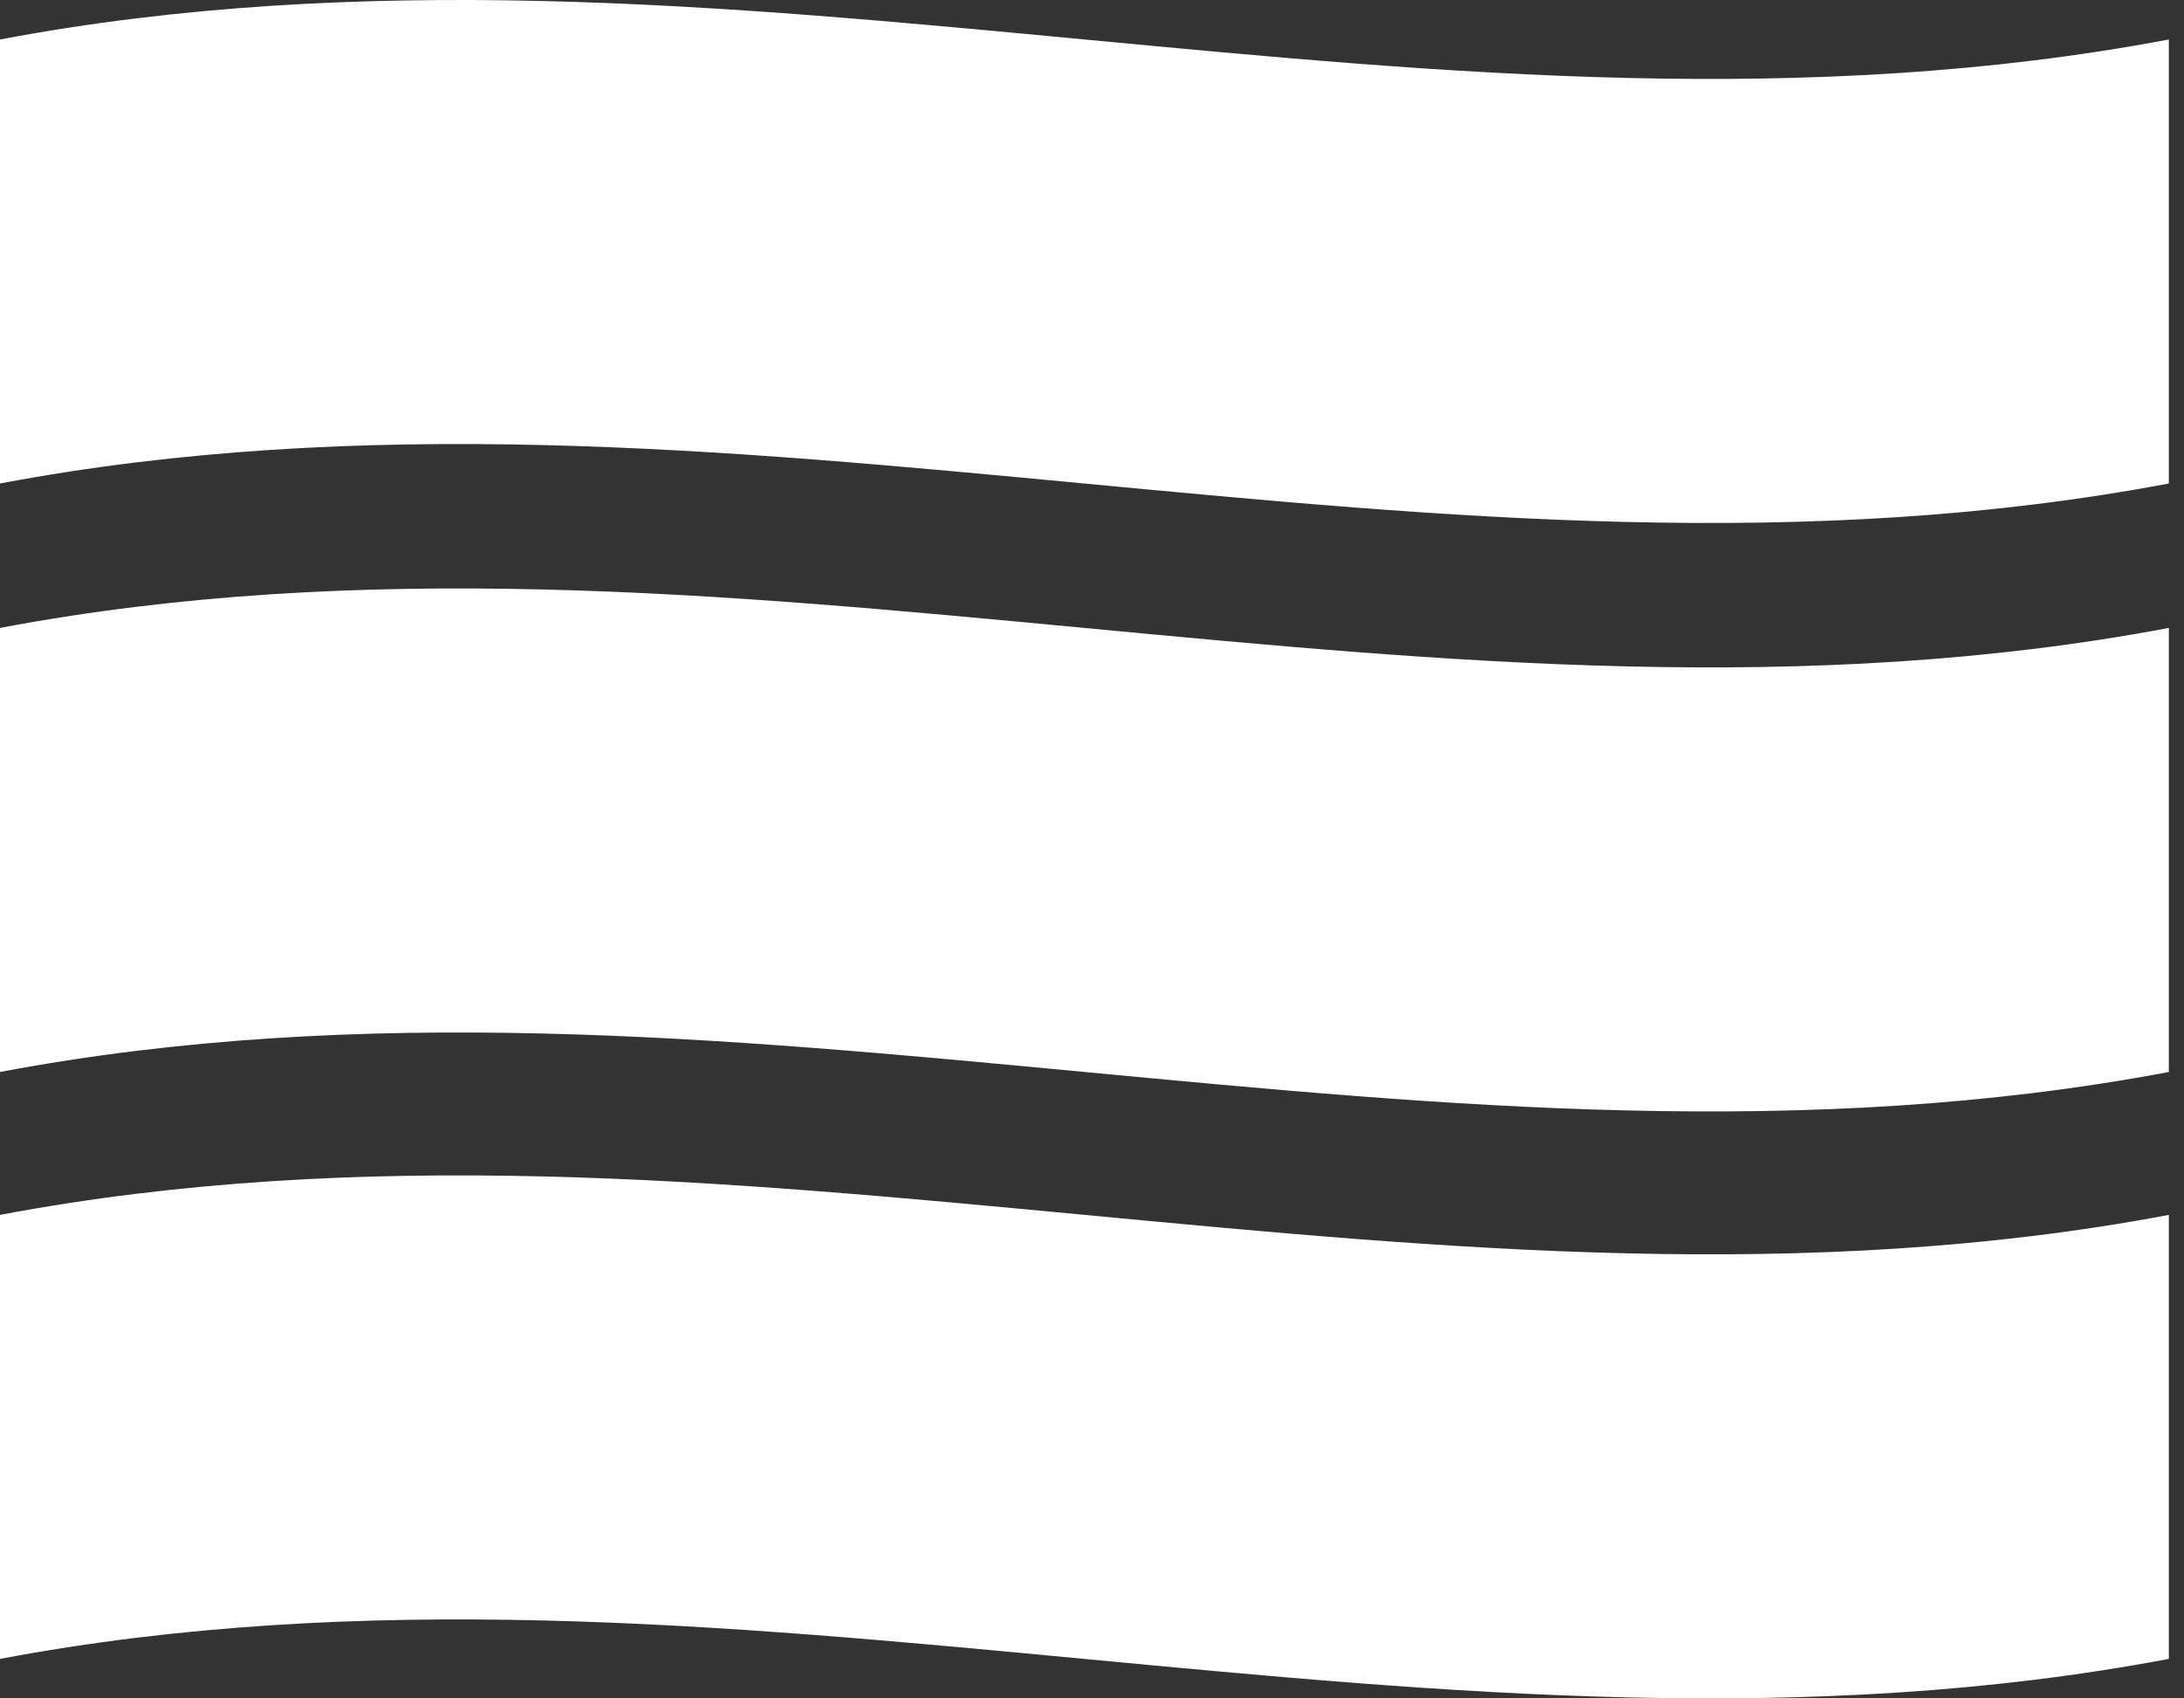 <svg width="36" height="28" viewBox="0 0 36 28" fill="none" xmlns="http://www.w3.org/2000/svg">
<rect x="0" y="0" width="36" height="28" fill="#333333" stroke="none"/>
<path d="M35.75 7.971C23.821 10.226 11.929 5.717 0 7.971C0 5.869 0 2.753 0 0.651C11.929 -1.604 23.821 2.905 35.75 0.651C35.75 2.753 35.75 5.869 35.75 7.971Z" fill="white"/>
<path d="M35.75 27.349C23.821 29.604 11.929 25.095 0 27.349C0 25.247 0 22.131 0 20.029C11.929 17.774 23.821 22.283 35.75 20.029C35.75 22.131 35.75 25.247 35.75 27.349Z" fill="white"/>
<path d="M35.75 17.673C23.821 19.927 11.929 15.418 0 17.673C0 15.57 0 12.455 0 10.352C11.929 8.098 23.821 12.607 35.75 10.352C35.75 12.455 35.75 15.57 35.75 17.673Z" fill="white"/>
</svg>

